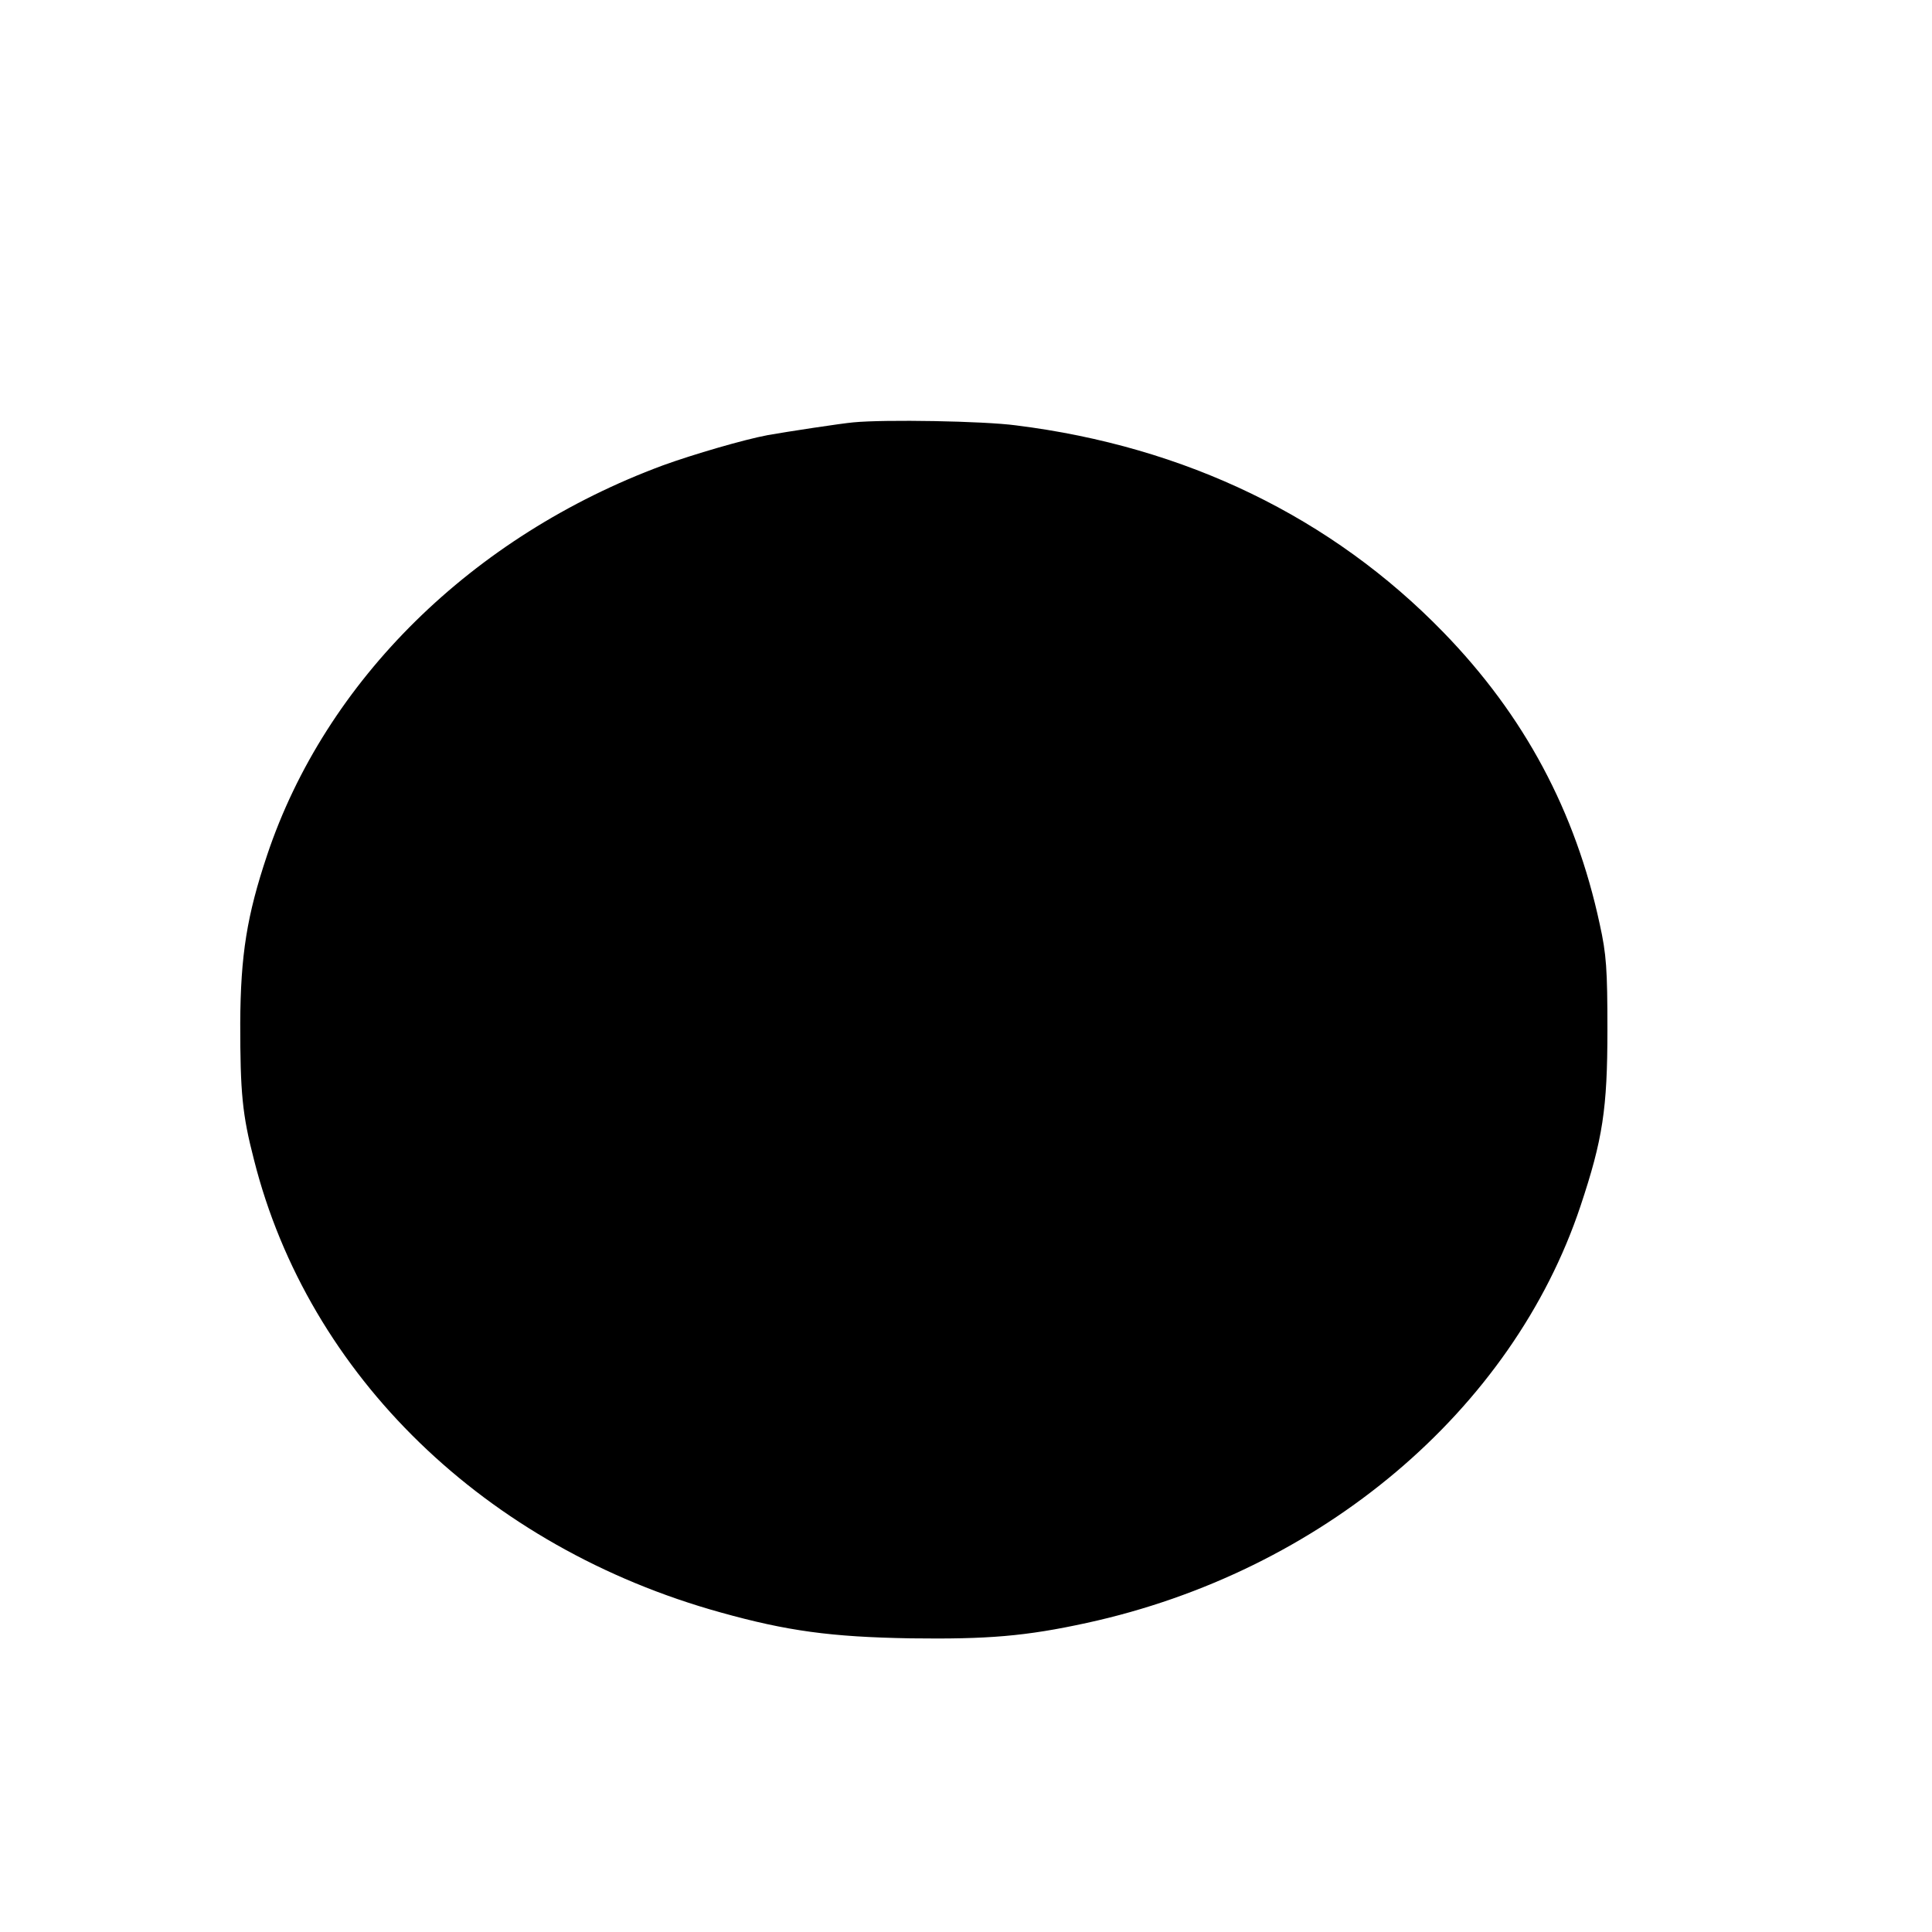 <?xml version="1.0" standalone="no"?>
<!DOCTYPE svg PUBLIC "-//W3C//DTD SVG 20010904//EN"
 "http://www.w3.org/TR/2001/REC-SVG-20010904/DTD/svg10.dtd">
<svg version="1.0" xmlns="http://www.w3.org/2000/svg"
 width="575pt" height="575pt" viewBox="0 0 575 575"
 preserveAspectRatio="xMidYMid meet">
<g transform="translate(0,575) scale(0.1,-0.1)"
fill="#000000" stroke="none">
<path d="M2540 4493 c-35 -3 -199 -28 -255 -38 -70 -13 -221 -57 -312 -90
-567 -210 -1004 -640 -1178 -1160 -60 -179 -79 -297 -80 -500 0 -207 6 -272
41 -407 162 -642 689 -1153 1389 -1347 197 -55 328 -73 565 -77 229 -3 342 6
525 46 697 152 1266 632 1469 1241 66 198 80 289 80 524 0 180 -3 225 -23 315
-72 335 -224 620 -465 868 -332 342 -767 553 -1272 616 -97 13 -391 18 -484 9z"/>
</g>
</svg>
